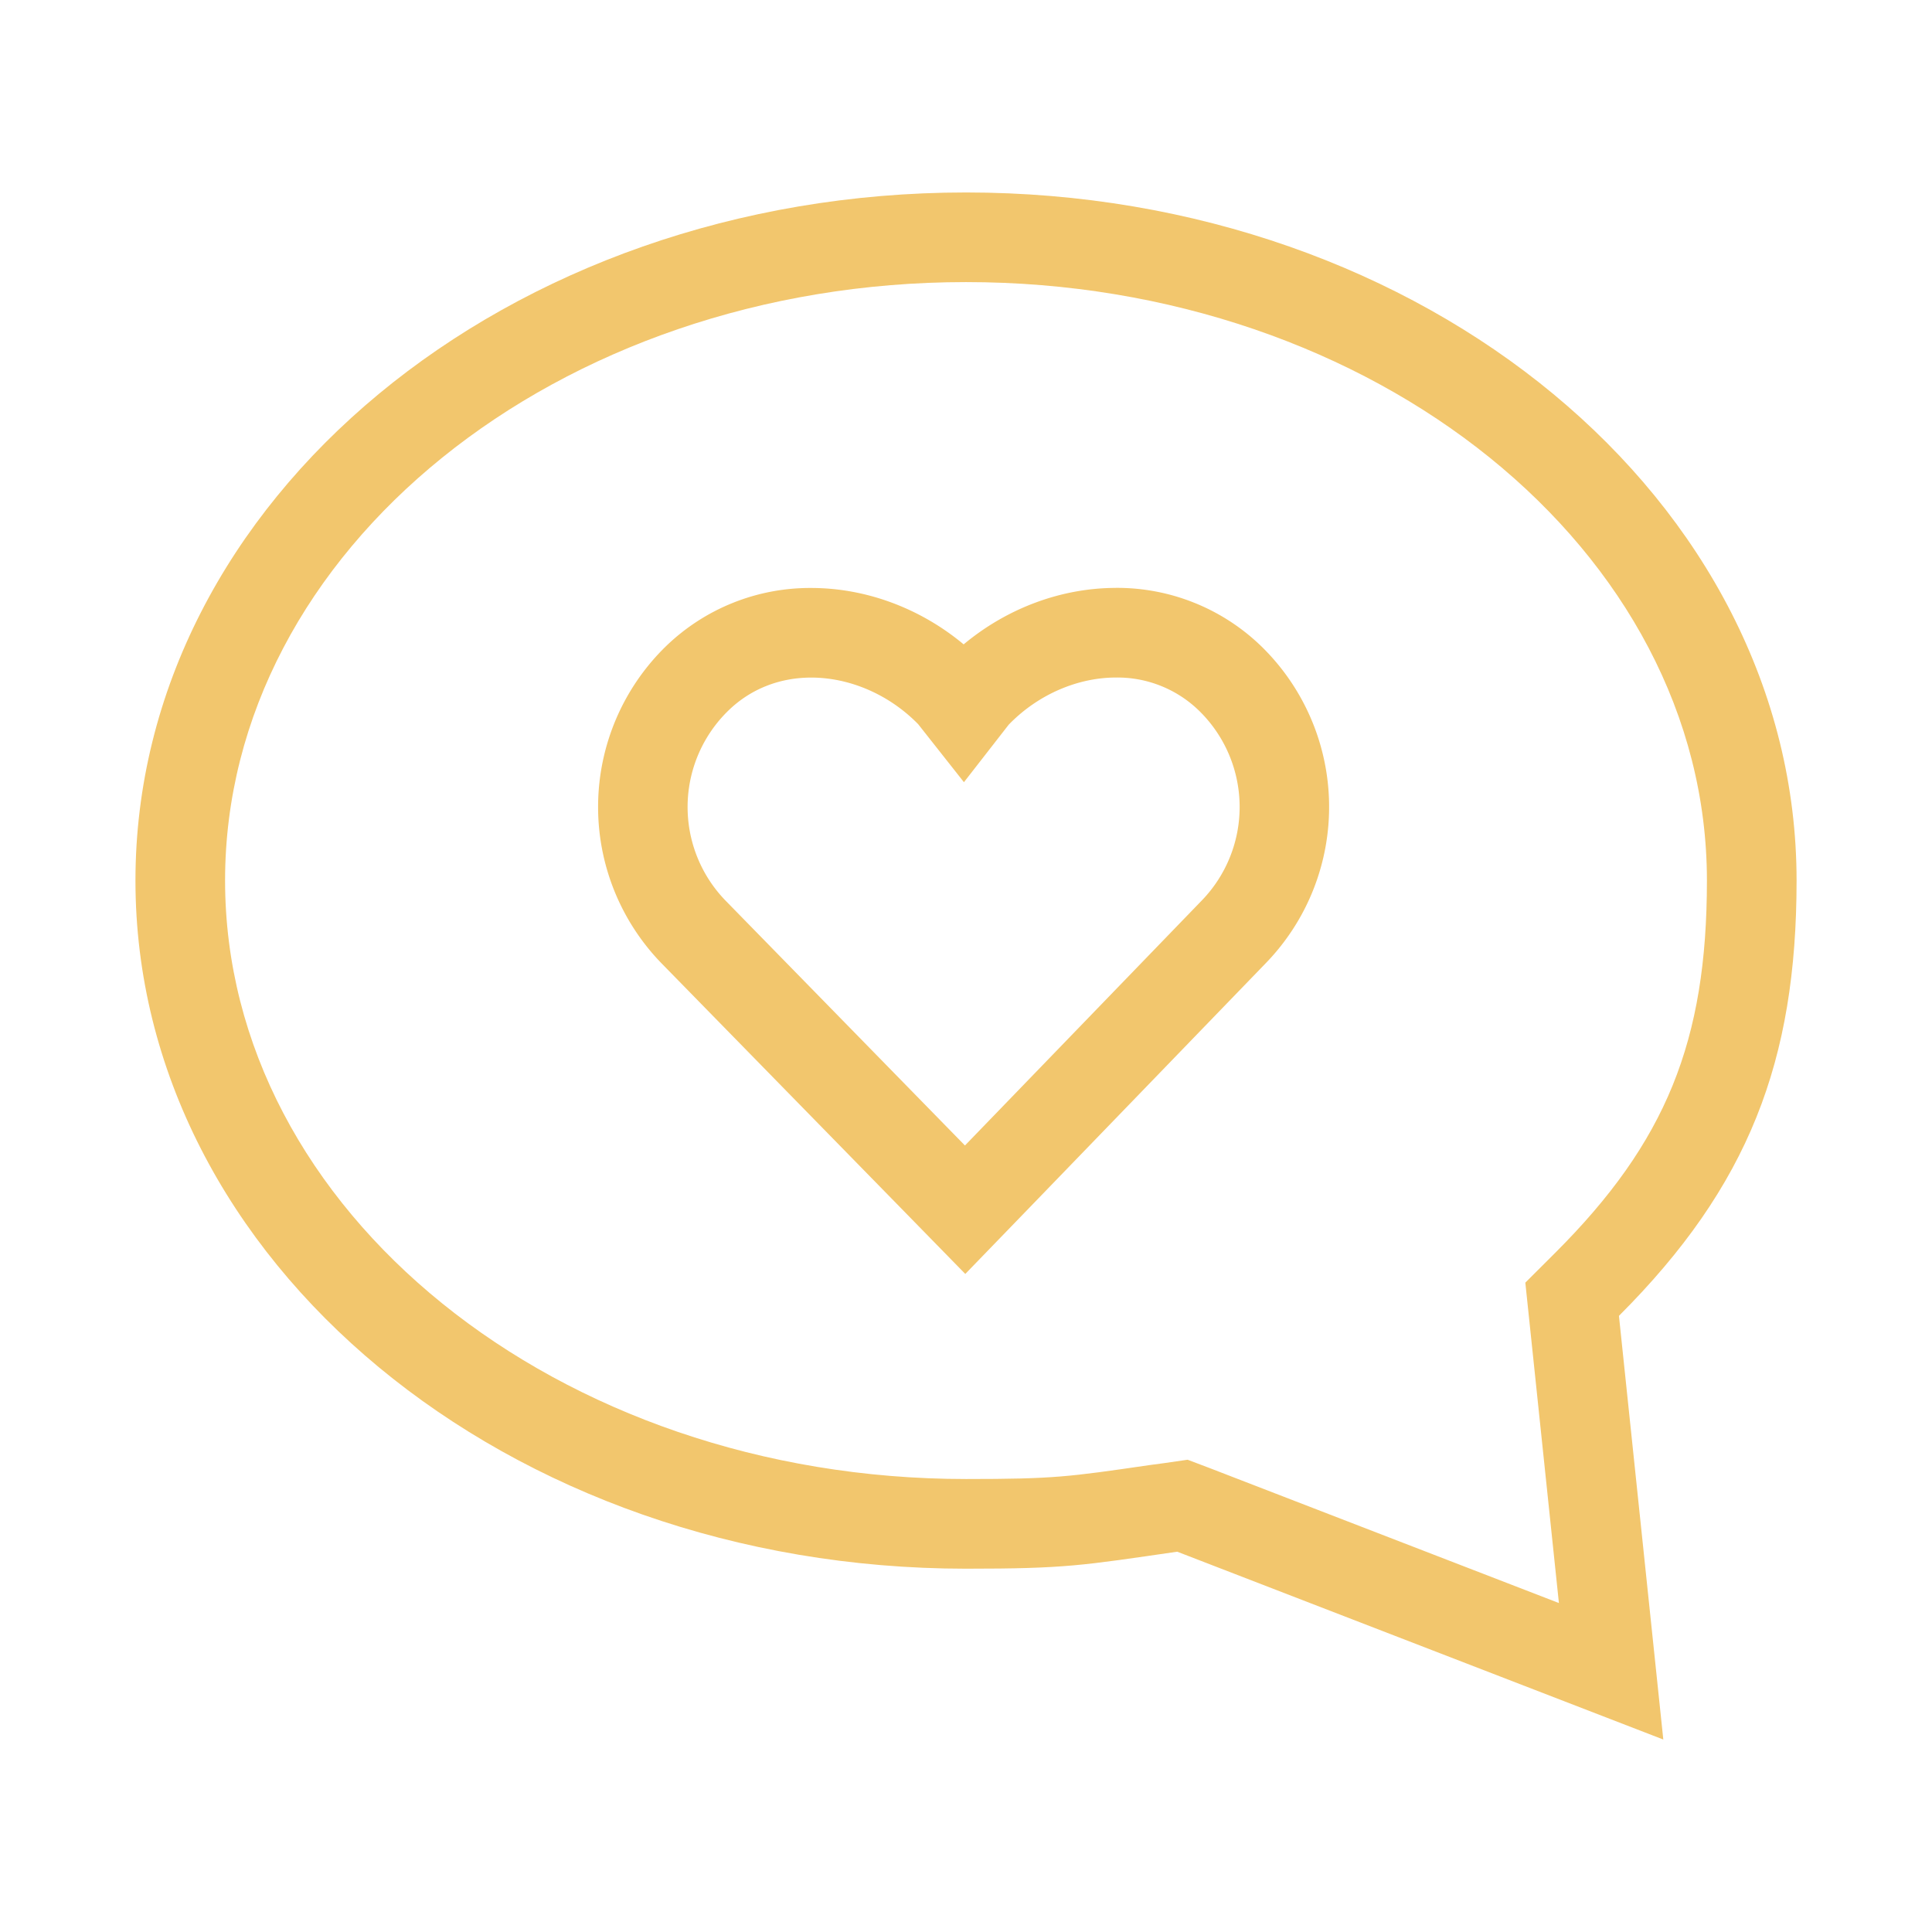 <svg xmlns="http://www.w3.org/2000/svg" viewBox="0 0 1080 1080"><defs><style>.cls-1{fill:#f2c66d;}</style></defs><g id="Capa_3" data-name="Capa 3"><path class="cls-1" d="M540,157.69c228.38,0,414.18,150.08,414.18,334.56,0,89.87-22.93,146.21-84.62,207.9L852.67,717l2.49,23.75,16.28,155.36-195.3-75.47L663.89,816l-13,1.88L642.56,819c-45.29,6.59-53.45,7.78-102.56,7.78-228.38,0-414.18-150.09-414.18-334.57S311.62,157.69,540,157.69m0-50.1c-256.41,0-464.28,172.22-464.28,384.66S283.59,876.91,540,876.91c55.77,0,64.86-1.79,118.08-9.5l271.72,105L905,735.57c72.46-72.46,99.3-142.38,99.3-243.32,0-212.44-207.87-384.66-464.28-384.66Z"/><path class="cls-1" d="M623.88,378.74a65.38,65.38,0,0,1,46.18,18.34,75.15,75.15,0,0,1,1.78,106.26l-132.43,137L405.77,503.64A75.14,75.14,0,0,1,407,397.38c13.06-12.77,29.59-18.61,46.48-18.61,21.48,0,43.53,9.44,59.78,26.05l25.59,32.43,25-32.12c16.25-16.81,38.45-26.39,60.07-26.39m0-50.1h0c-30.68,0-61,11.37-85.23,31.57-24.21-20.18-54.58-31.53-85.22-31.53a115.82,115.82,0,0,0-81.51,32.88,125.4,125.4,0,0,0-2,177.11L503.6,675.31l36,36.83,35.81-37,132.44-137a125.39,125.39,0,0,0-3-177.09,115.84,115.84,0,0,0-81-32.43Z"/></g></svg>